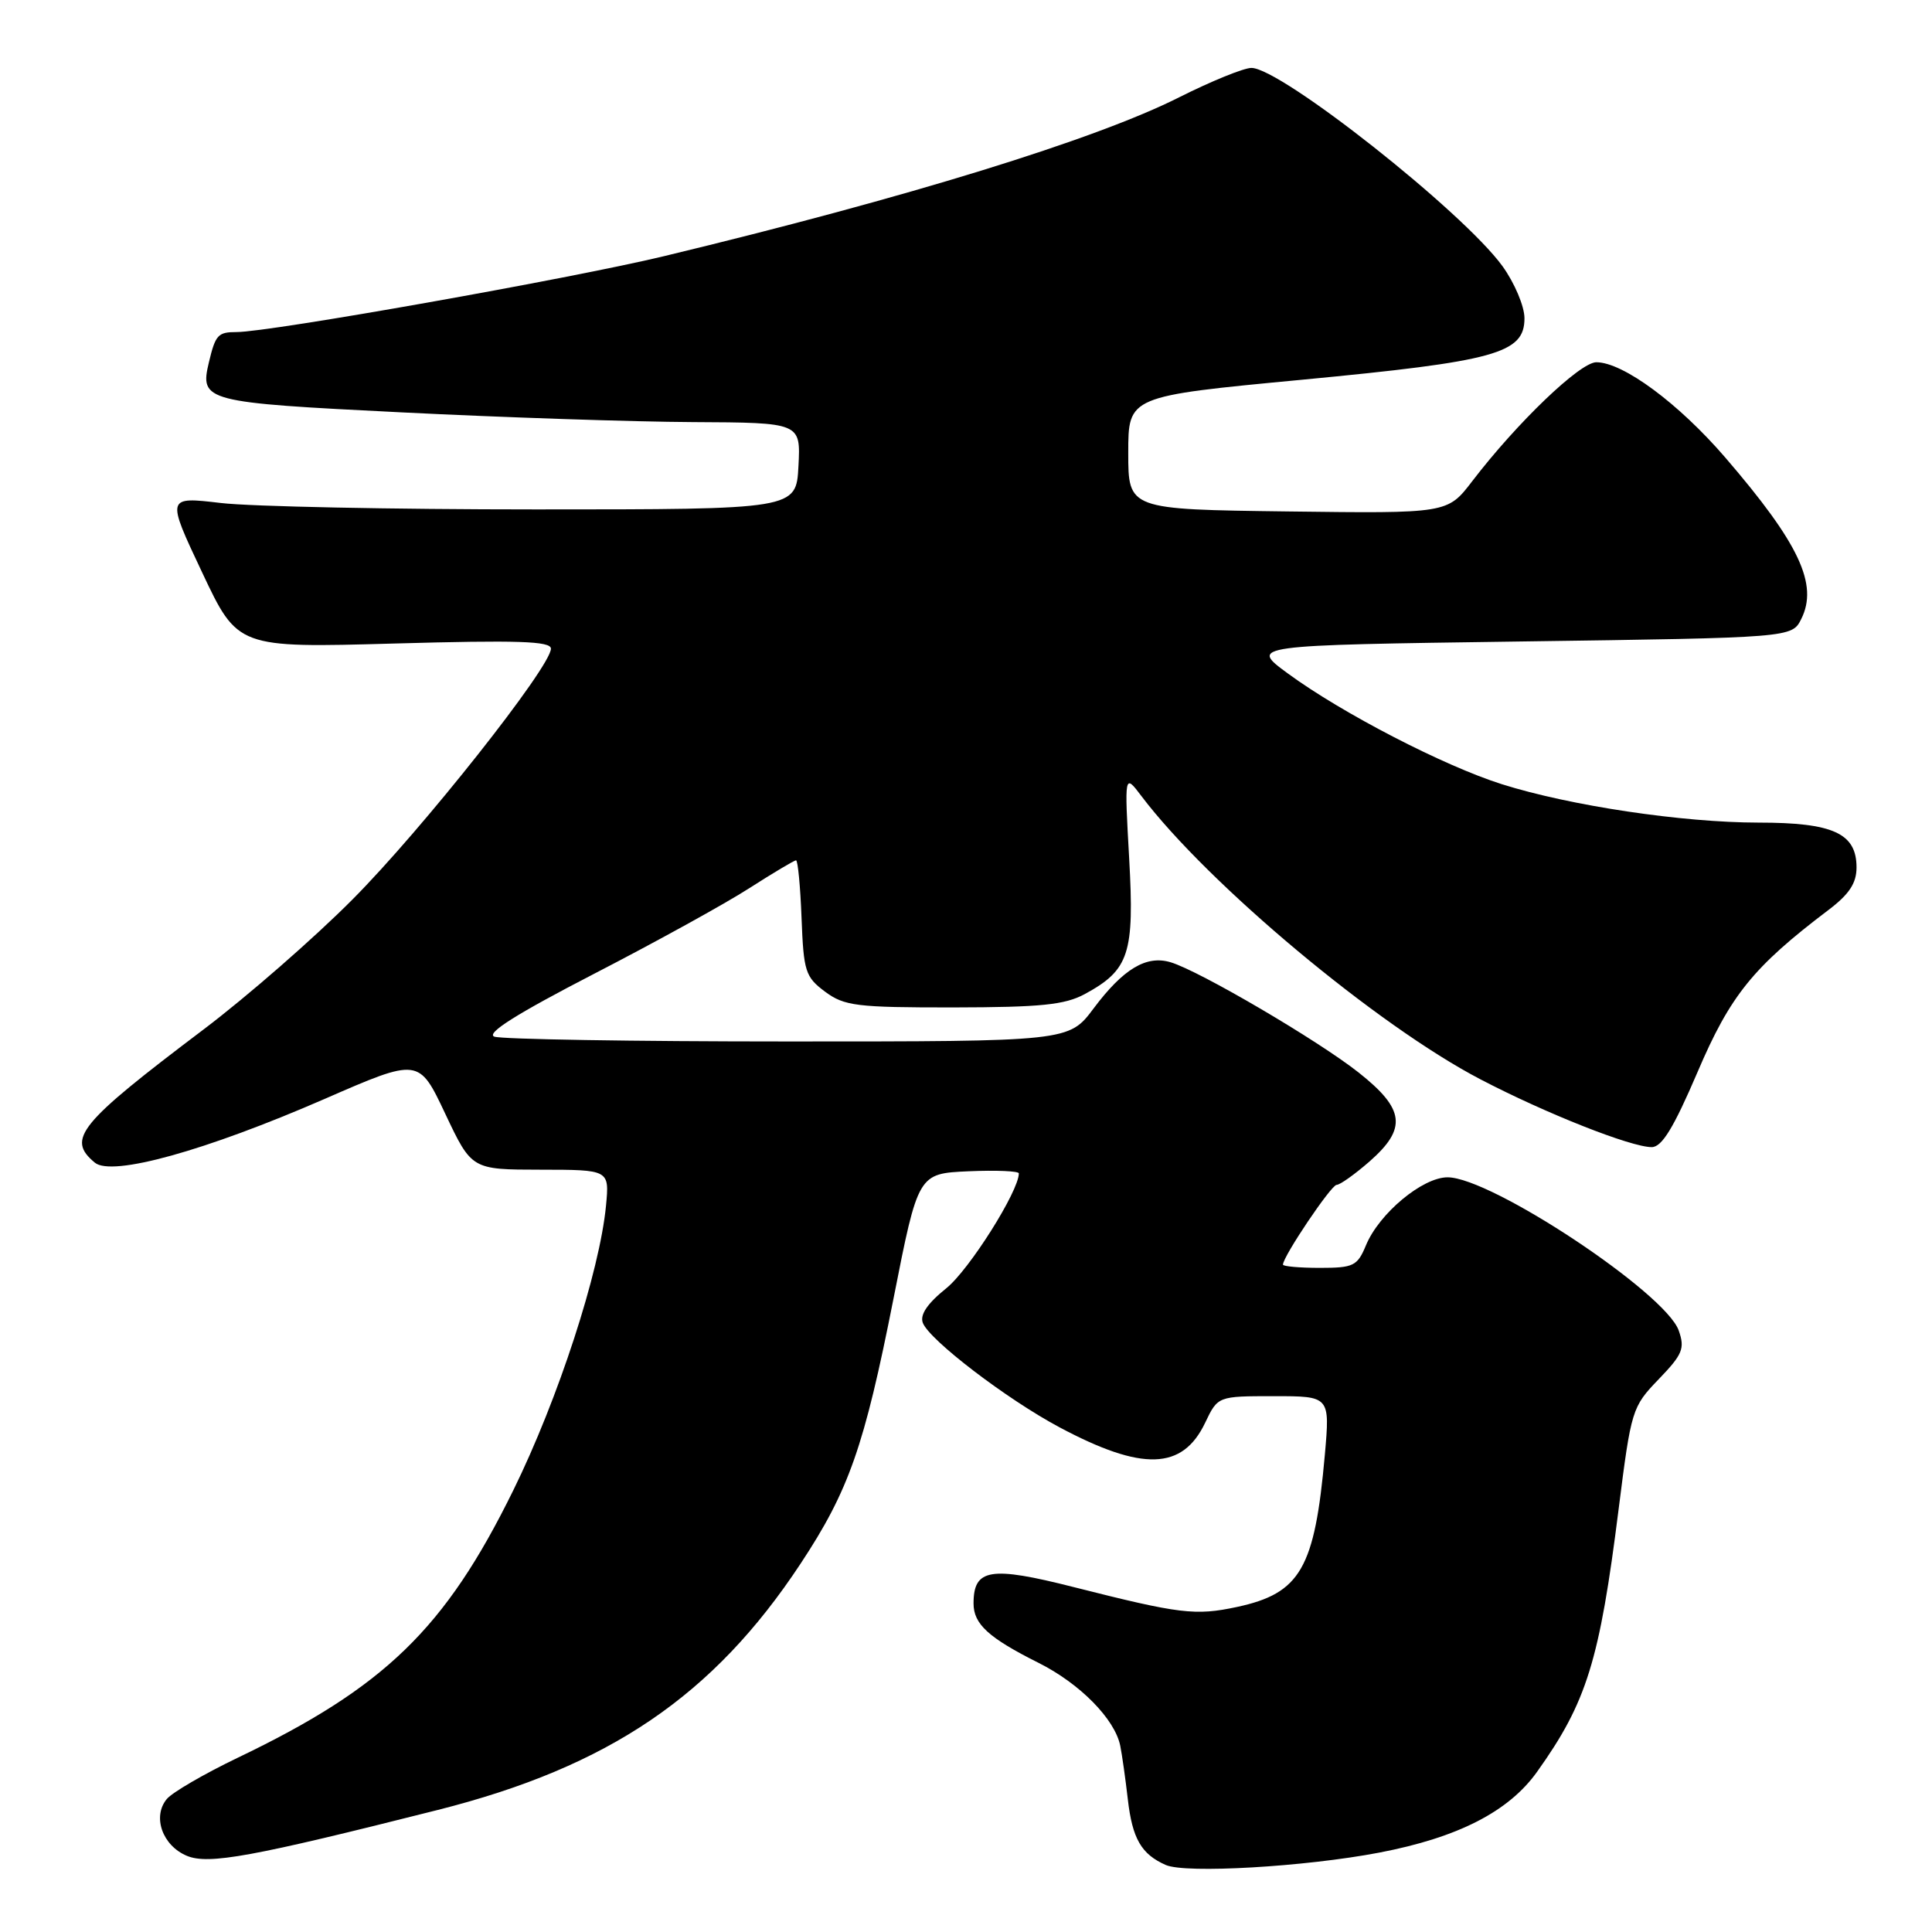<?xml version="1.0" encoding="UTF-8" standalone="no"?>
<!DOCTYPE svg PUBLIC "-//W3C//DTD SVG 1.1//EN" "http://www.w3.org/Graphics/SVG/1.1/DTD/svg11.dtd" >
<svg xmlns="http://www.w3.org/2000/svg" xmlns:xlink="http://www.w3.org/1999/xlink" version="1.1" viewBox="0 0 256 256">
 <g >
 <path fill="currentColor"
d=" M 182.76 245.48 C 193.20 243.48 199.92 240.04 203.68 234.76 C 210.25 225.55 211.95 220.08 214.48 199.94 C 216.14 186.80 216.25 186.42 219.78 182.76 C 222.95 179.47 223.28 178.69 222.44 176.30 C 220.68 171.31 197.59 156.00 191.81 156.00 C 188.49 156.00 182.75 160.78 181.00 165.00 C 179.86 167.75 179.36 168.00 174.88 168.00 C 172.20 168.00 170.00 167.80 170.00 167.57 C 170.00 166.49 176.39 157.00 177.11 157.00 C 177.56 157.00 179.52 155.60 181.47 153.90 C 186.47 149.51 186.15 146.96 180.02 142.11 C 174.64 137.86 158.98 128.67 155.13 127.51 C 151.91 126.53 148.85 128.36 144.91 133.62 C 141.63 138.00 141.63 138.00 104.40 138.00 C 83.92 138.00 66.42 137.71 65.50 137.36 C 64.36 136.92 68.45 134.34 78.67 129.06 C 86.83 124.85 96.10 119.74 99.27 117.70 C 102.44 115.67 105.24 114.00 105.48 114.00 C 105.72 114.00 106.05 117.44 106.21 121.65 C 106.48 128.72 106.71 129.45 109.32 131.40 C 111.89 133.30 113.47 133.50 126.32 133.49 C 137.93 133.47 141.09 133.15 143.74 131.72 C 149.63 128.52 150.33 126.37 149.62 113.73 C 148.99 102.50 148.99 102.50 151.24 105.48 C 160.09 117.17 182.53 135.92 196.21 143.04 C 204.86 147.55 216.11 152.00 218.86 152.00 C 220.21 152.00 221.77 149.44 224.93 142.06 C 229.27 131.89 232.31 128.13 242.25 120.60 C 245.03 118.50 246.00 117.03 246.00 114.94 C 246.00 110.42 242.91 109.00 233.03 109.00 C 222.92 108.99 208.06 106.77 199.00 103.91 C 191.30 101.47 177.80 94.49 170.65 89.24 C 165.55 85.50 165.55 85.50 201.50 85.00 C 237.44 84.50 237.44 84.50 238.68 82.01 C 240.96 77.44 238.40 72.00 228.62 60.64 C 222.43 53.45 215.06 48.00 211.52 48.00 C 209.36 48.00 201.01 56.01 195.07 63.77 C 191.80 68.04 191.80 68.04 170.65 67.77 C 149.50 67.50 149.50 67.50 149.50 60.00 C 149.50 52.50 149.50 52.50 172.50 50.32 C 198.22 47.87 202.00 46.83 202.00 42.17 C 202.00 40.59 200.69 37.49 199.08 35.26 C 193.86 28.06 169.72 9.00 165.82 9.00 C 164.80 9.00 160.49 10.76 156.23 12.90 C 145.19 18.47 120.15 26.20 88.00 33.94 C 75.73 36.90 35.74 44.00 31.35 44.00 C 28.88 44.00 28.55 44.36 27.68 48.01 C 26.45 53.18 27.07 53.34 53.19 54.64 C 66.56 55.31 83.93 55.89 91.80 55.93 C 106.10 56.00 106.10 56.00 105.80 61.75 C 105.50 67.50 105.50 67.50 71.00 67.50 C 52.02 67.50 33.25 67.12 29.27 66.65 C 22.04 65.80 22.04 65.80 26.77 75.82 C 31.50 85.85 31.50 85.85 52.25 85.27 C 68.60 84.81 73.00 84.95 73.00 85.95 C 73.00 88.35 55.92 109.94 46.69 119.20 C 41.60 124.32 32.73 132.06 26.97 136.41 C 10.40 148.93 8.78 150.91 12.57 154.06 C 14.83 155.93 27.20 152.50 43.00 145.62 C 55.50 140.17 55.50 140.17 59.00 147.58 C 62.50 154.98 62.50 154.98 71.63 154.99 C 80.75 155.00 80.75 155.00 80.30 159.75 C 79.46 168.50 73.96 185.39 68.00 197.50 C 58.99 215.82 50.98 223.58 31.46 232.93 C 27.05 235.05 22.83 237.50 22.10 238.38 C 20.16 240.72 21.52 244.56 24.77 245.91 C 27.65 247.10 33.37 246.05 58.00 239.83 C 80.68 234.10 94.51 224.72 106.07 207.21 C 112.48 197.51 114.52 191.69 118.40 172.04 C 121.66 155.50 121.66 155.50 128.33 155.20 C 132.00 155.04 135.00 155.17 135.00 155.48 C 135.00 157.84 128.41 168.28 125.39 170.70 C 122.88 172.72 121.87 174.21 122.28 175.29 C 123.16 177.57 133.42 185.41 140.38 189.12 C 151.36 194.97 156.69 194.81 159.69 188.52 C 161.37 185.00 161.37 185.00 168.80 185.00 C 176.23 185.00 176.23 185.00 175.55 192.75 C 174.21 207.84 172.32 211.12 163.91 212.93 C 158.38 214.11 156.38 213.87 142.28 210.30 C 131.21 207.49 129.00 207.85 129.00 212.47 C 129.00 215.20 130.99 217.02 137.62 220.34 C 143.09 223.08 147.73 227.79 148.44 231.33 C 148.68 232.52 149.13 235.70 149.44 238.40 C 150.04 243.64 151.23 245.69 154.47 247.12 C 157.11 248.28 172.93 247.36 182.76 245.48 Z "/>
</g>
</svg>